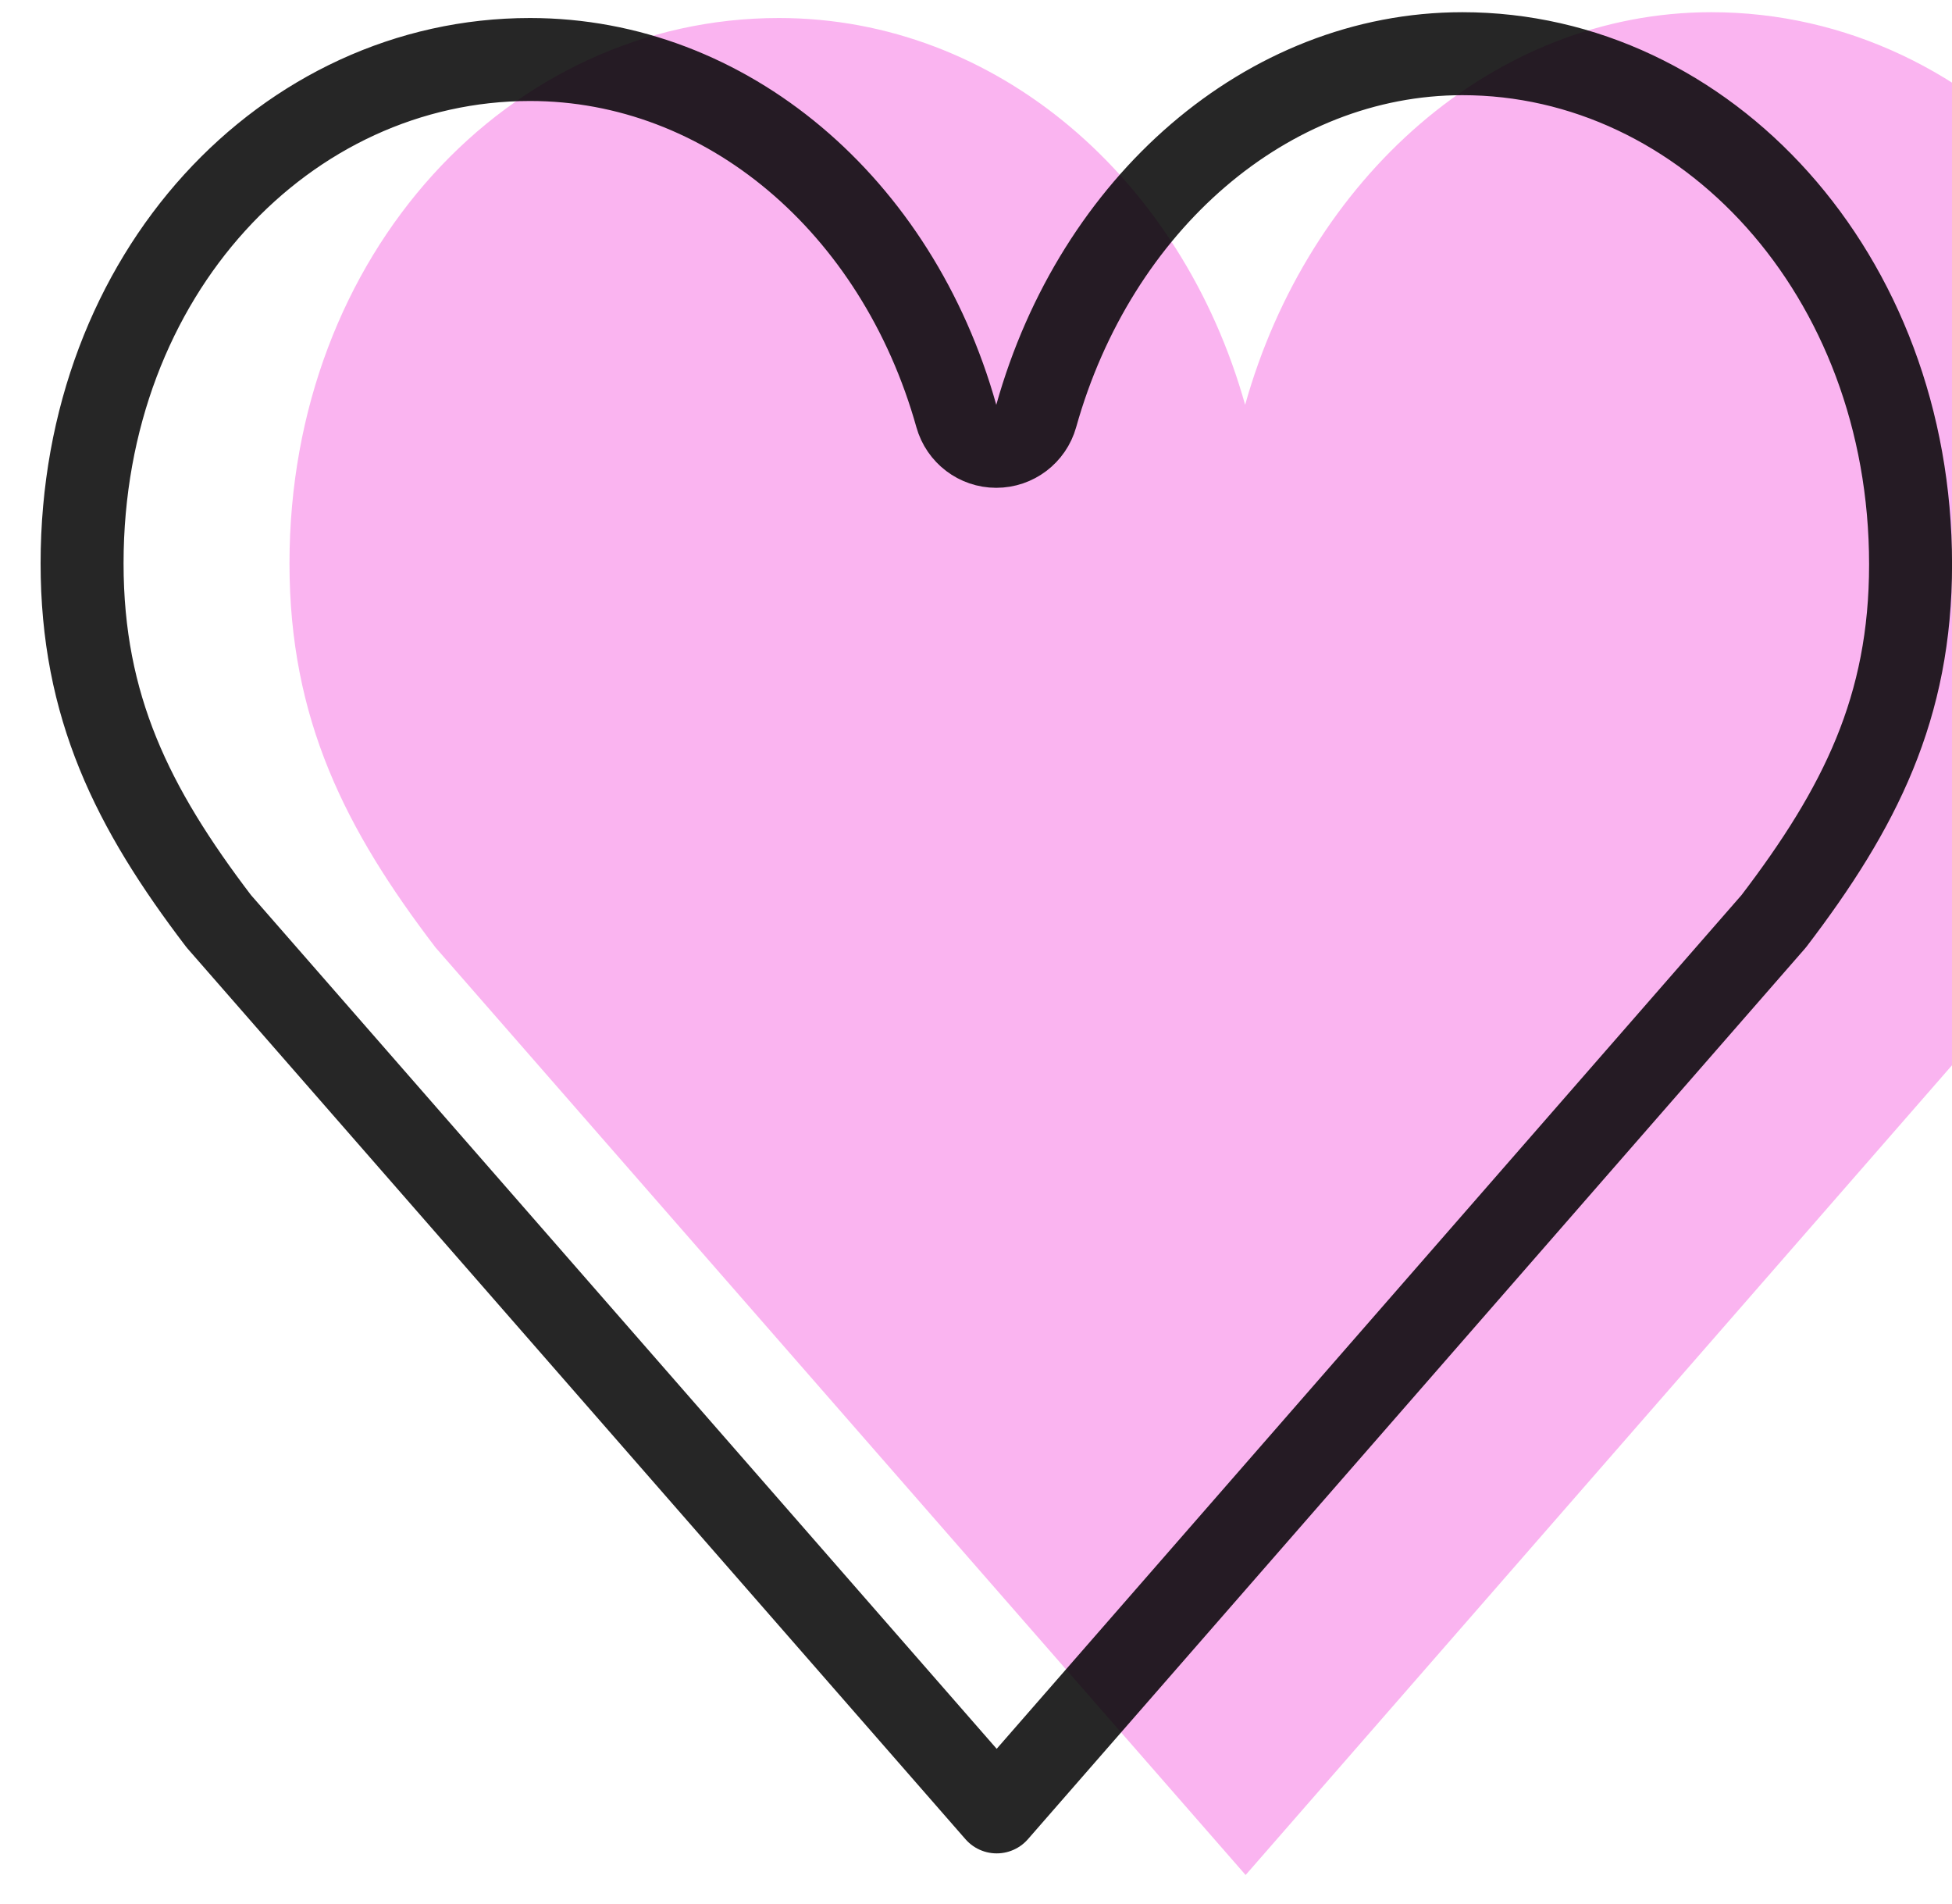 <svg width="40" height="39" viewBox="0 0 40 39" fill="none" xmlns="http://www.w3.org/2000/svg">
<g filter="url(#filter0_i_266_1286)">
<path d="M40.001 11.563C40.001 5.231 35.506 0.25 29.967 0.25C25.495 0.25 21.711 3.671 20.415 8.294C19.118 3.672 15.335 0.369 10.862 0.369C5.323 0.369 0.832 5.209 0.832 11.542C0.832 14.738 1.979 16.996 3.825 19.412L20.425 38.414L37.005 19.412C38.853 16.996 40.001 14.756 40.001 11.563Z" fill="#FAB4F0"/>
</g>
<path d="M19.597 8.523C19.7 8.89 20.034 9.144 20.415 9.144C20.797 9.144 21.131 8.89 21.234 8.523C22.451 4.18 25.959 1.1 29.967 1.1C34.947 1.1 39.151 5.607 39.151 11.563C39.151 14.492 38.121 16.549 36.347 18.874L20.424 37.121L4.483 18.874C2.712 16.551 1.682 14.475 1.682 11.542C1.682 5.598 5.868 1.219 10.862 1.219C14.884 1.219 18.383 4.196 19.597 8.523Z" stroke="black" stroke-opacity="0.85" stroke-width="1.7" stroke-linejoin="round"/>
<defs>
<filter id="filter0_i_266_1286" x="0.832" y="0.25" width="42.568" height="38.164" filterUnits="userSpaceOnUse" color-interpolation-filters="sRGB">
<feFlood flood-opacity="0" result="BackgroundImageFix"/>
<feBlend mode="normal" in="SourceGraphic" in2="BackgroundImageFix" result="shape"/>
<feColorMatrix in="SourceAlpha" type="matrix" values="0 0 0 0 0 0 0 0 0 0 0 0 0 0 0 0 0 0 127 0" result="hardAlpha"/>
<feOffset dx="5.1"/>
<feGaussianBlur stdDeviation="1.7"/>
<feComposite in2="hardAlpha" operator="arithmetic" k2="-1" k3="1"/>
<feColorMatrix type="matrix" values="0 0 0 0 1 0 0 0 0 1 0 0 0 0 1 0 0 0 0.3 0"/>
<feBlend mode="normal" in2="shape" result="effect1_innerShadow_266_1286"/>
</filter>
</defs>
</svg>
